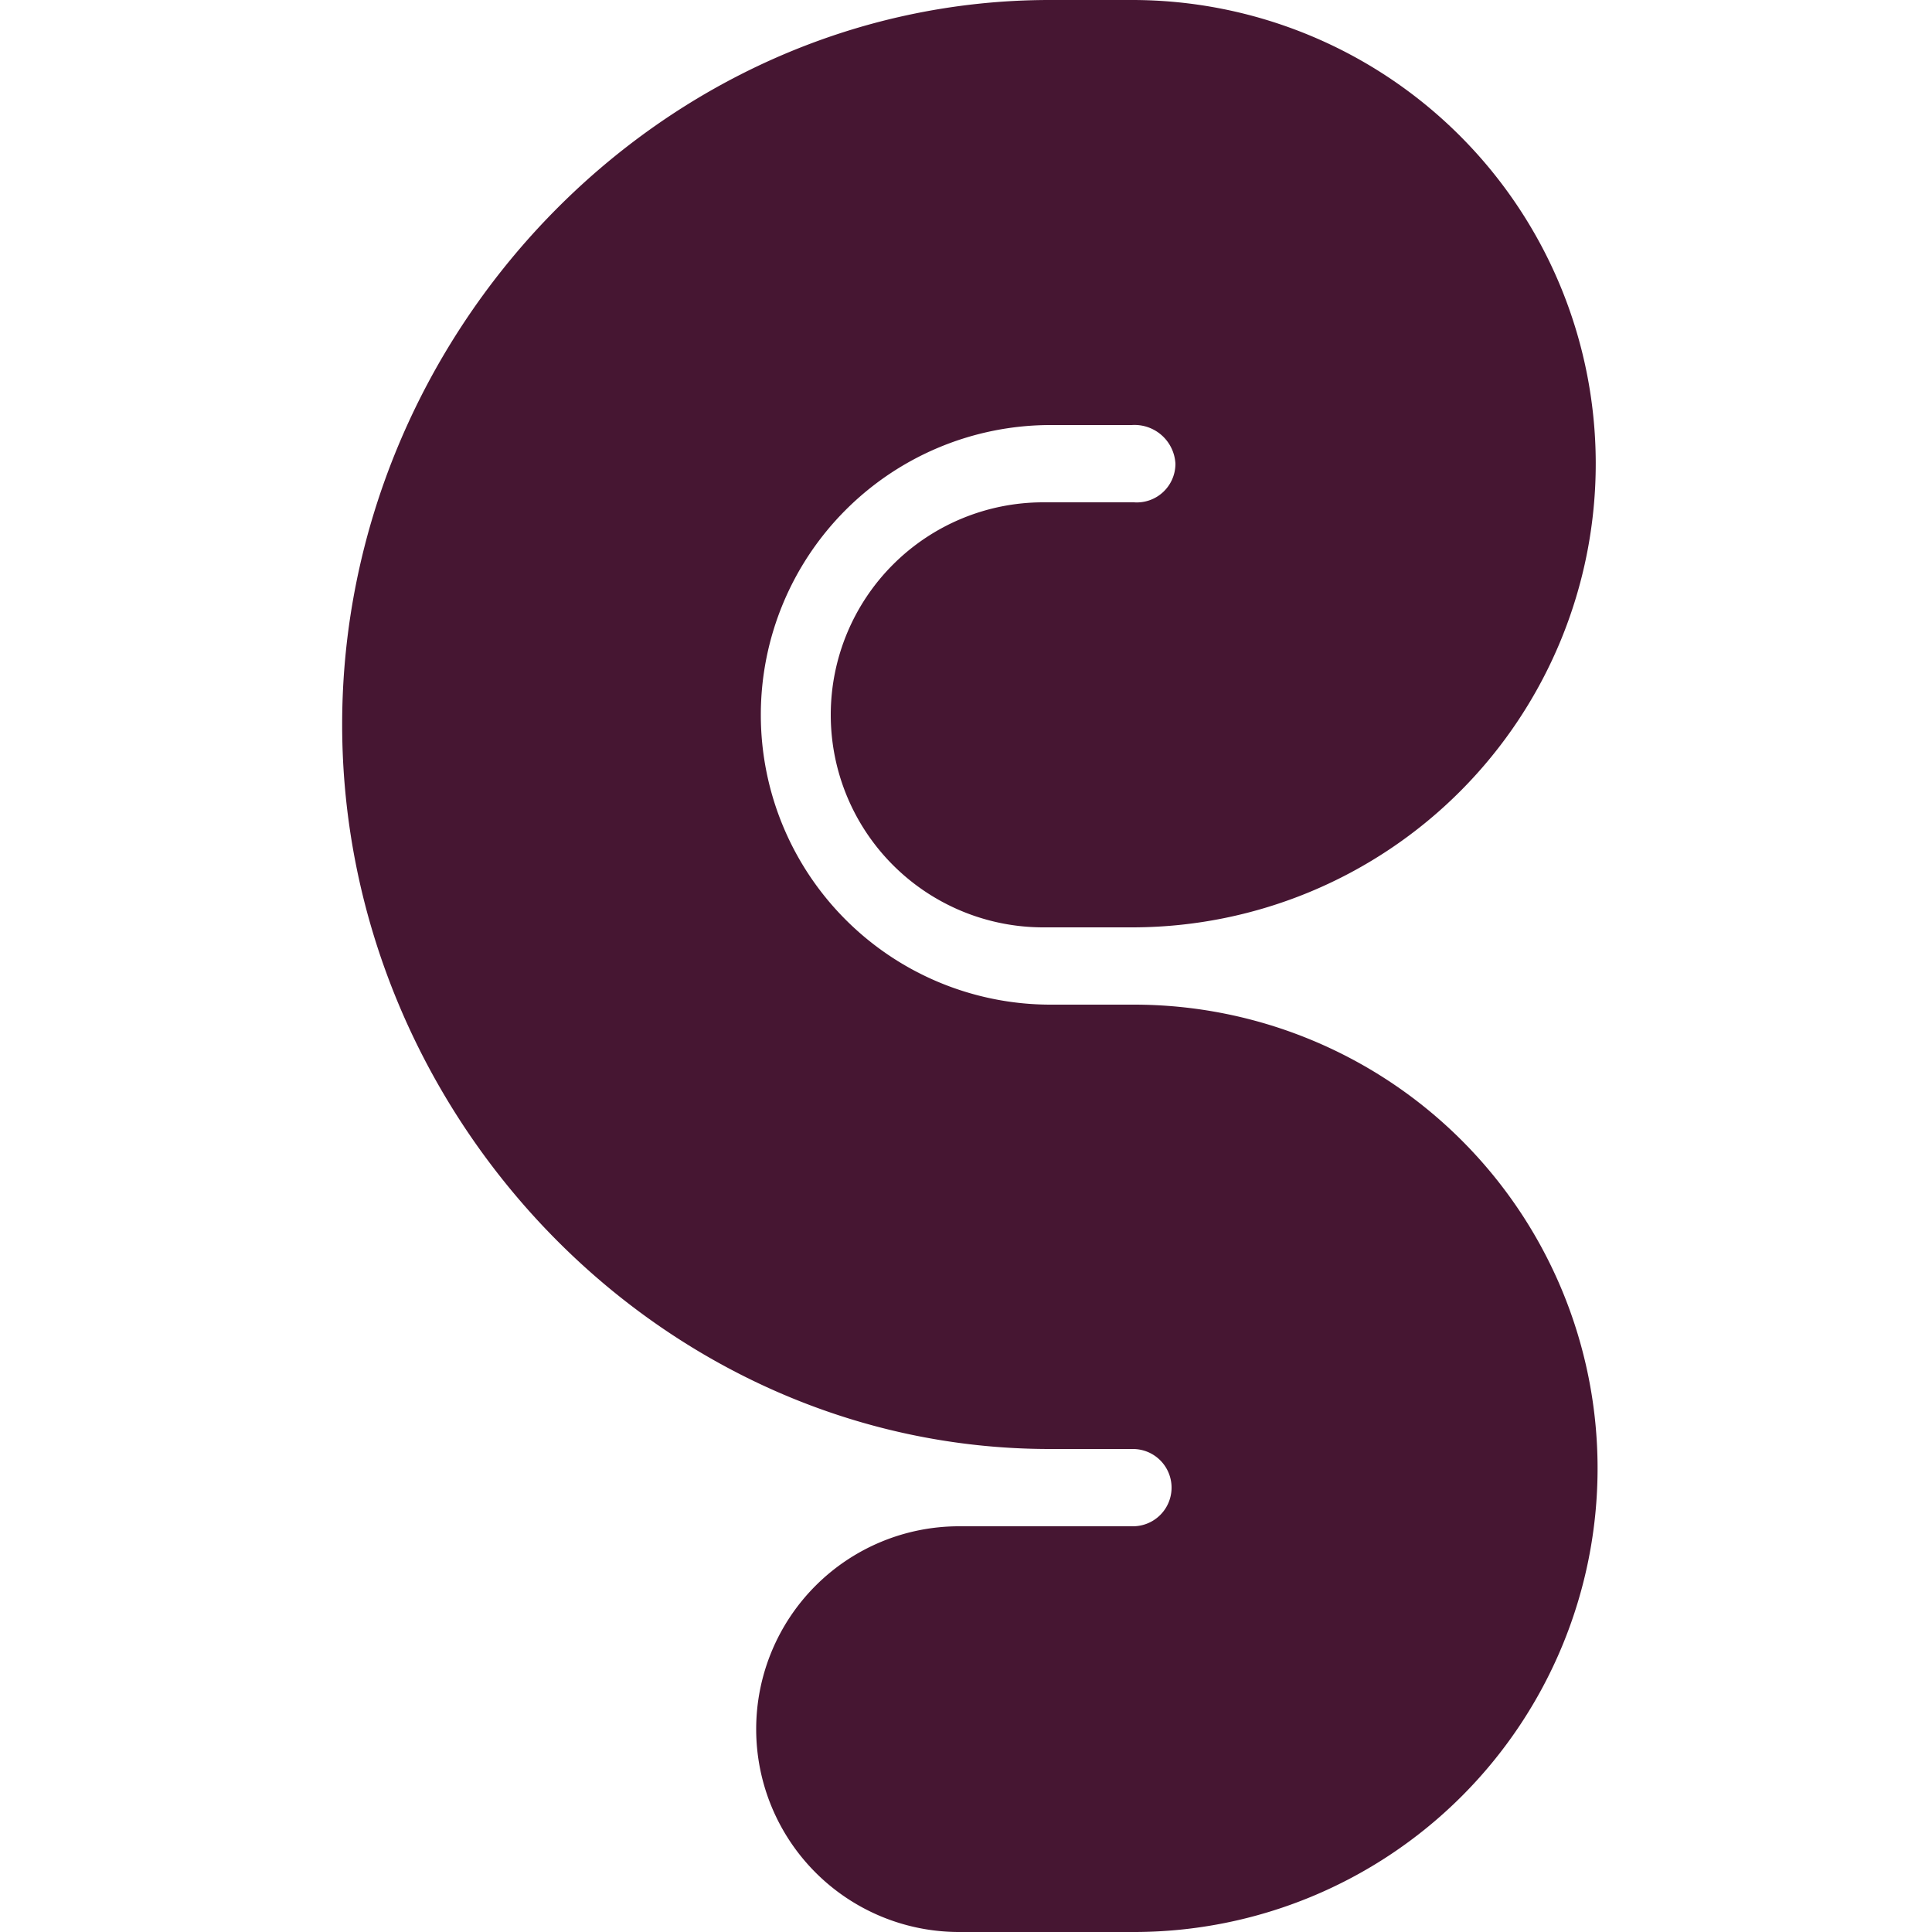 <svg id="Layer_1" data-name="Layer 1" xmlns="http://www.w3.org/2000/svg" viewBox="0 0 100 100"><defs><style>.cls-1{fill:#461632;}</style></defs><title>Artboard 1</title><path class="cls-1" d="M58.64,100h-9a10.5,10.5,0,1,1,0-21h9a2,2,0,1,0,0-4H54.34c-20.2,0-36.63-17.3-36.63-37.5S34.14,0,54.34,0h4.2a24,24,0,0,1,.11,48H54a11,11,0,0,1,0-22h4.69a2,2,0,0,0,2.15-2,2.12,2.12,0,0,0-2.26-2h-4.2a15,15,0,1,0,0,30h4.31a24,24,0,0,1,0,48Z"/></svg>